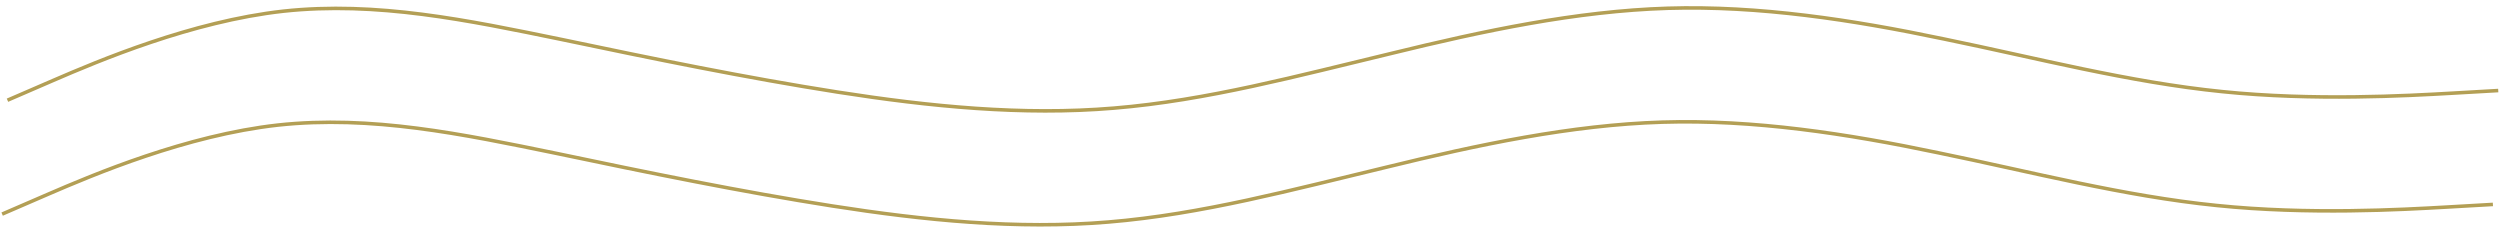 <svg width="1405" height="129" viewBox="0 0 1405 129" fill="none" xmlns="http://www.w3.org/2000/svg">
<path d="M1404.01 50.885L1378.35 52.357C1352.69 53.83 1300.21 56.779 1248.86 51.487C1196.35 46.199 1144.97 32.67 1092.43 21.891C1041.06 11.107 988.538 3.074 937.217 4.646C885.896 6.218 833.446 17.405 782.167 29.96C729.723 42.52 678.45 56.448 625.973 60.77C574.662 65.088 522.148 59.8 470.79 51.762C419.432 43.724 366.896 32.945 315.527 22.162C262.992 11.383 211.623 0.599 159.152 6.294C107.847 11.985 55.439 34.155 29.819 45.237L4.198 56.32" stroke="#B39F55" stroke-width="2"/>
<path d="M1401.01 114.884L1375.35 116.357C1349.69 117.83 1297.21 120.779 1245.86 115.487C1193.35 110.199 1141.97 96.67 1089.43 85.891C1038.06 75.107 985.538 67.074 934.217 68.646C882.896 70.218 830.446 81.405 779.167 93.96C726.723 106.52 675.45 120.448 622.973 124.77C571.662 129.088 519.148 123.8 467.79 115.762C416.432 107.724 363.896 96.945 312.527 86.162C259.992 75.382 208.623 64.599 156.152 70.294C104.847 75.985 52.439 98.155 26.819 109.237L1.198 120.32" stroke="#B39F55" stroke-width="2"/>
</svg>
